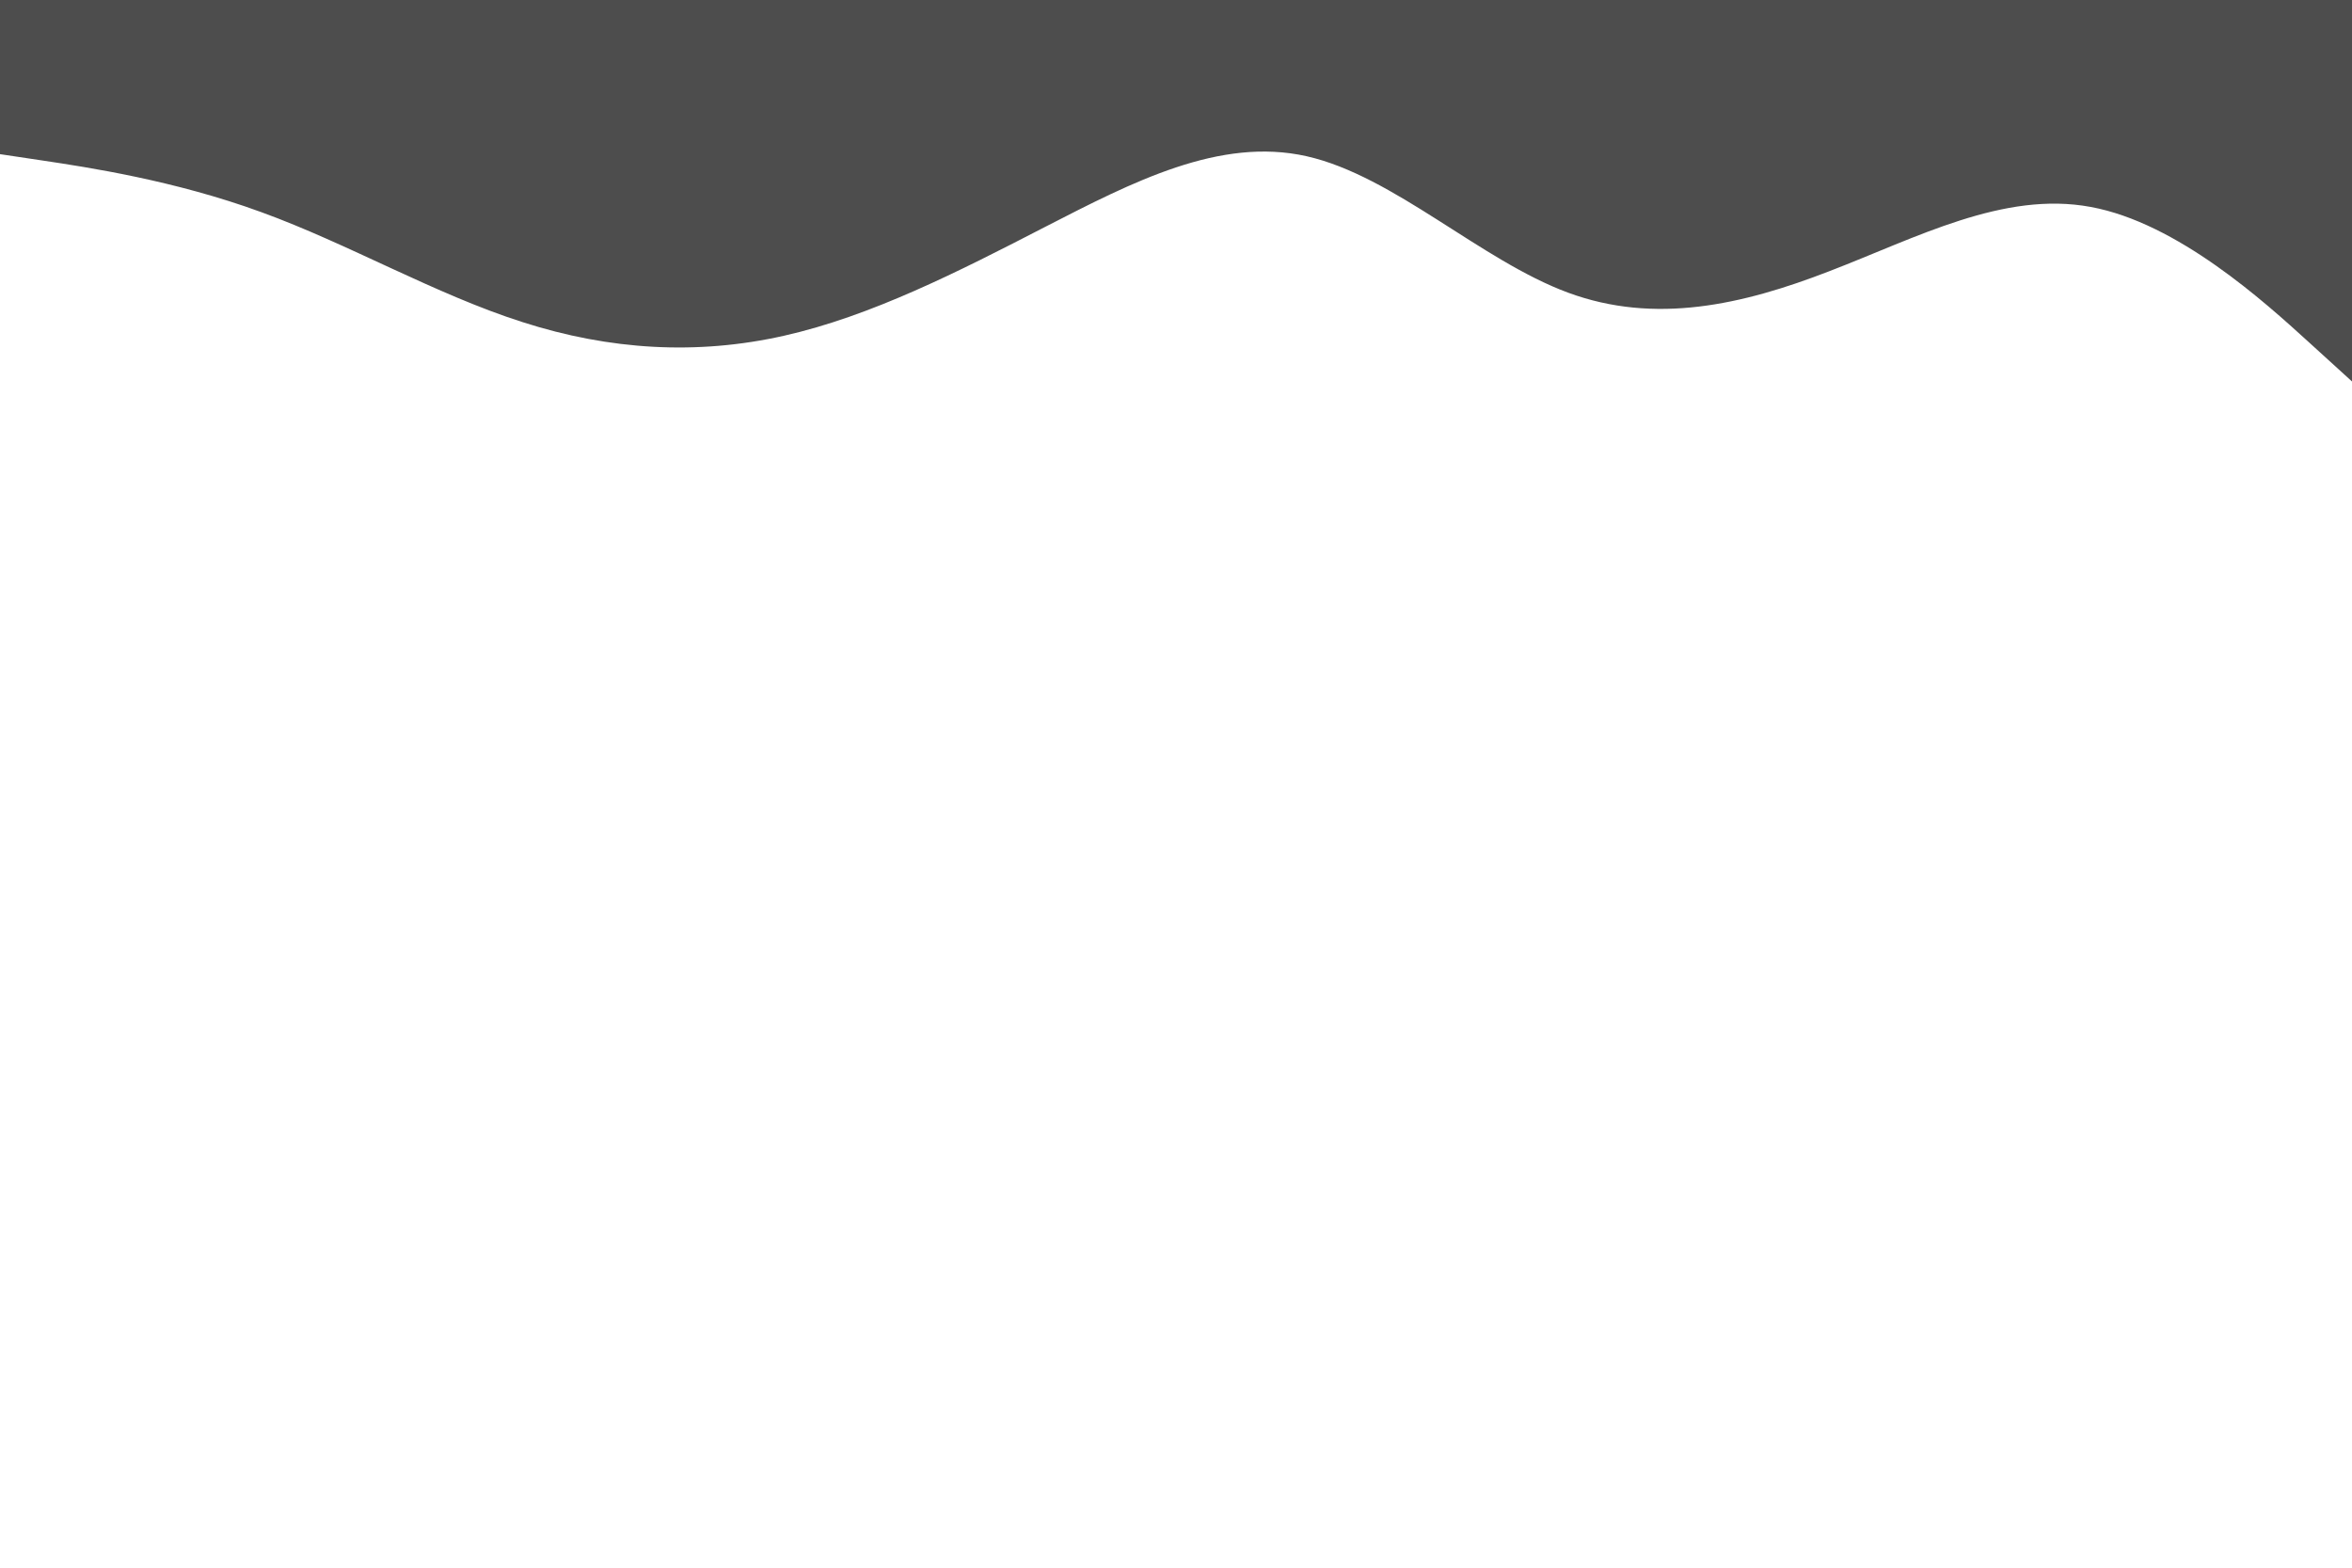 <svg id="visual" viewBox="0 0 900 600" width="900" height="600" xmlns="http://www.w3.org/2000/svg" xmlns:xlink="http://www.w3.org/1999/xlink" version="1.1"><rect x="0" y="0" width="900" height="600" fill="#FFFFFF"></rect><path d="M0 59L16.7 61.5C33.3 64 66.7 69 100 81.2C133.3 93.3 166.7 112.7 200 123.3C233.3 134 266.7 136 300 128.5C333.3 121 366.7 104 400 86.8C433.3 69.7 466.7 52.3 500 59.8C533.3 67.3 566.7 99.7 600 112C633.3 124.3 666.7 116.7 700 103.8C733.3 91 766.7 73 800 79.2C833.3 85.3 866.7 115.7 883.3 130.8L900 146L900 0L883.3 0C866.7 0 833.3 0 800 0C766.7 0 733.3 0 700 0C666.7 0 633.3 0 600 0C566.7 0 533.3 0 500 0C466.7 0 433.3 0 400 0C366.7 0 333.3 0 300 0C266.7 0 233.3 0 200 0C166.7 0 133.3 0 100 0C66.7 0 33.3 0 16.7 0L0 0Z" fill="#4d4d4d" stroke-linecap="round" stroke-linejoin="miter"></path></svg>